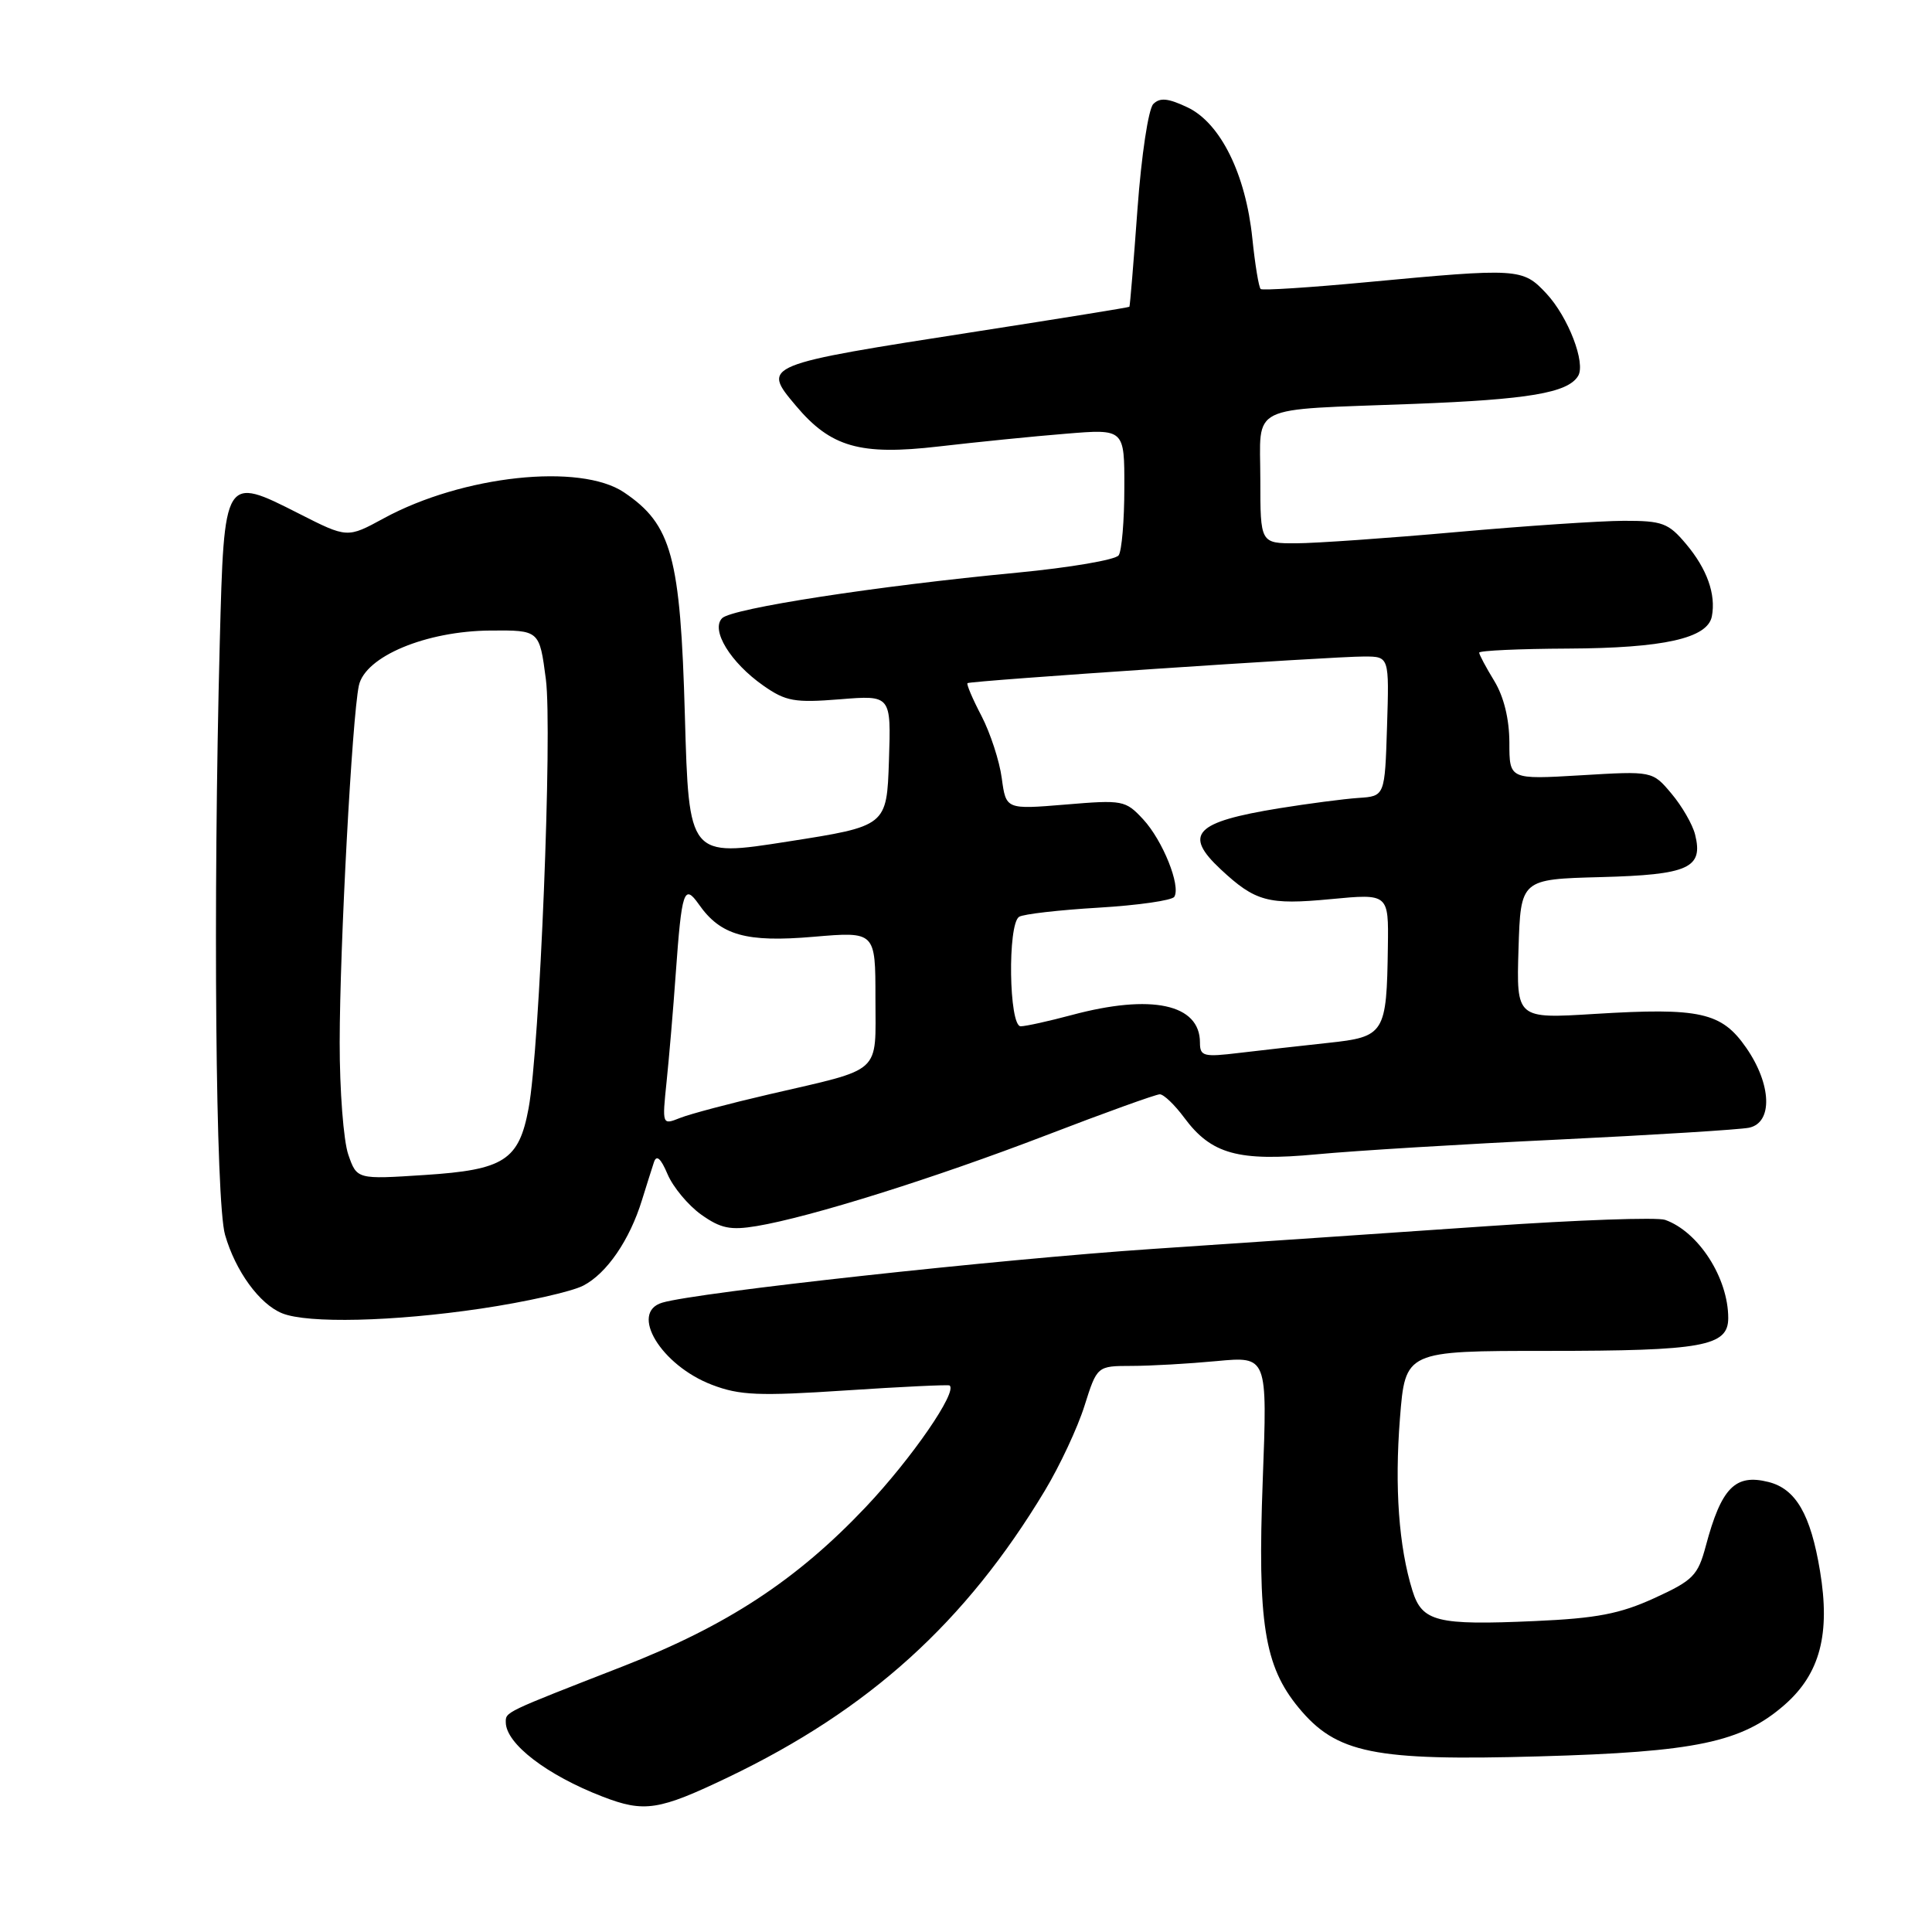<?xml version="1.0" encoding="UTF-8" standalone="no"?>
<!DOCTYPE svg PUBLIC "-//W3C//DTD SVG 1.1//EN" "http://www.w3.org/Graphics/SVG/1.1/DTD/svg11.dtd" >
<svg xmlns="http://www.w3.org/2000/svg" xmlns:xlink="http://www.w3.org/1999/xlink" version="1.1" viewBox="0 0 256 256">
 <g >
 <path fill="currentColor"
d=" M 96.50 235.49 C 115.17 226.54 127.95 214.97 138.44 197.53 C 140.42 194.24 142.79 189.18 143.70 186.28 C 145.37 181.00 145.37 181.00 149.93 180.99 C 152.44 180.99 157.52 180.70 161.22 180.35 C 167.94 179.72 167.94 179.72 167.32 196.15 C 166.61 214.99 167.52 220.75 172.07 226.27 C 177.08 232.34 182.02 233.35 203.89 232.73 C 224.75 232.15 230.80 230.87 236.50 225.87 C 241.16 221.77 242.55 216.51 241.16 208.16 C 239.92 200.67 237.96 197.28 234.33 196.37 C 229.92 195.26 228.09 197.13 226.03 204.84 C 224.98 208.77 224.35 209.41 219.21 211.76 C 214.66 213.84 211.57 214.44 203.36 214.80 C 190.37 215.38 188.43 214.89 187.15 210.75 C 185.35 204.95 184.78 197.08 185.50 187.94 C 186.21 179.00 186.21 179.00 205.04 179.00 C 225.63 179.00 229.00 178.39 229.00 174.65 C 229.00 169.33 225.07 163.22 220.64 161.64 C 219.61 161.27 209.04 161.65 197.14 162.47 C 185.24 163.29 165.25 164.65 152.72 165.49 C 132.37 166.86 92.33 171.24 87.75 172.61 C 83.36 173.92 87.59 180.91 94.33 183.49 C 98.01 184.90 100.55 185.00 112.06 184.24 C 119.45 183.75 125.64 183.46 125.82 183.58 C 126.93 184.37 120.81 193.25 114.71 199.70 C 105.56 209.37 96.32 215.43 82.46 220.83 C 66.76 226.95 67.00 226.83 67.02 228.23 C 67.05 231.06 72.48 235.22 79.84 238.06 C 85.38 240.20 87.29 239.90 96.50 235.49 Z  M 63.71 173.40 C 69.64 172.52 75.75 171.15 77.29 170.35 C 80.40 168.74 83.44 164.31 85.07 159.00 C 85.67 157.07 86.38 154.82 86.65 154.00 C 86.99 152.97 87.56 153.47 88.46 155.60 C 89.19 157.31 91.19 159.71 92.91 160.94 C 95.50 162.78 96.79 163.04 100.27 162.46 C 107.39 161.27 123.77 156.13 138.62 150.43 C 146.39 147.44 153.17 145.00 153.68 145.00 C 154.20 145.00 155.65 146.39 156.91 148.09 C 160.50 152.94 164.05 153.93 174.50 152.95 C 179.45 152.48 193.85 151.60 206.50 151.00 C 219.15 150.39 230.51 149.68 231.75 149.43 C 234.93 148.77 234.76 143.70 231.38 138.83 C 228.12 134.13 225.29 133.49 211.30 134.35 C 200.93 134.99 200.93 134.99 201.21 125.74 C 201.50 116.50 201.50 116.50 212.15 116.22 C 223.75 115.91 225.72 115.02 224.61 110.59 C 224.28 109.25 222.87 106.81 221.48 105.16 C 218.96 102.16 218.96 102.16 209.48 102.73 C 200.00 103.29 200.00 103.29 200.00 98.40 C 199.99 95.27 199.27 92.32 198.00 90.23 C 196.90 88.43 196.00 86.74 196.00 86.48 C 196.00 86.21 201.29 85.97 207.75 85.94 C 220.44 85.88 226.27 84.58 226.83 81.67 C 227.39 78.74 226.19 75.38 223.41 72.08 C 221.08 69.30 220.26 69.00 215.16 69.01 C 212.05 69.02 202.07 69.69 193.00 70.50 C 183.93 71.31 174.36 71.98 171.75 71.99 C 167.00 72.00 167.00 72.00 167.00 63.52 C 167.00 53.41 165.05 54.37 187.30 53.52 C 202.51 52.94 207.73 52.06 209.10 49.83 C 210.16 48.13 207.80 42.00 204.90 38.89 C 201.76 35.53 201.25 35.50 181.00 37.40 C 173.57 38.10 167.30 38.50 167.05 38.30 C 166.80 38.10 166.30 35.07 165.94 31.57 C 165.06 23.06 161.72 16.31 157.36 14.23 C 154.79 13.01 153.70 12.90 152.82 13.78 C 152.17 14.43 151.24 20.60 150.72 27.72 C 150.21 34.75 149.73 40.57 149.65 40.65 C 149.57 40.74 140.50 42.20 129.50 43.91 C 100.94 48.35 100.91 48.36 105.45 53.75 C 110.08 59.26 113.96 60.37 124.38 59.16 C 129.39 58.58 136.99 57.81 141.25 57.47 C 149.00 56.83 149.00 56.83 148.98 64.66 C 148.98 68.97 148.64 72.99 148.23 73.58 C 147.83 74.18 141.78 75.21 134.79 75.88 C 116.16 77.65 96.99 80.61 95.69 81.91 C 94.14 83.46 96.78 87.79 101.15 90.85 C 104.12 92.93 105.28 93.14 111.29 92.66 C 118.08 92.11 118.08 92.11 117.79 100.78 C 117.50 109.46 117.50 109.46 104.39 111.51 C 91.28 113.57 91.28 113.57 90.75 94.83 C 90.16 73.74 89.01 69.51 82.70 65.25 C 76.89 61.32 61.29 63.00 50.85 68.68 C 46.02 71.31 46.02 71.31 39.60 68.05 C 29.69 63.02 29.70 63.00 29.12 85.15 C 28.22 119.77 28.57 159.28 29.82 163.62 C 31.20 168.43 34.39 172.81 37.39 174.02 C 40.78 175.39 52.10 175.12 63.71 173.40 Z  M 46.15 152.99 C 45.52 151.18 45.00 144.48 45.01 138.10 C 45.02 125.43 46.65 95.08 47.55 90.85 C 48.37 86.99 56.44 83.61 64.99 83.55 C 71.48 83.50 71.48 83.50 72.33 90.00 C 73.21 96.79 71.52 138.93 70.04 146.86 C 68.76 153.75 66.80 155.01 56.31 155.69 C 47.29 156.28 47.29 156.28 46.15 152.99 Z  M 88.33 143.29 C 88.66 140.11 89.21 133.68 89.54 129.00 C 90.33 117.99 90.64 117.05 92.60 119.83 C 95.47 123.94 98.86 124.90 107.79 124.13 C 116.00 123.43 116.00 123.43 116.00 132.24 C 116.00 142.48 117.10 141.48 101.93 145.00 C 96.74 146.20 91.43 147.61 90.12 148.13 C 87.73 149.08 87.73 149.08 88.33 143.29 Z  M 159.00 138.14 C 159.00 133.04 152.57 131.66 142.00 134.50 C 138.97 135.31 135.94 135.98 135.25 135.99 C 133.68 136.00 133.49 122.44 135.04 121.48 C 135.61 121.12 140.35 120.58 145.57 120.27 C 150.79 119.96 155.31 119.31 155.60 118.83 C 156.49 117.39 154.07 111.37 151.48 108.57 C 149.13 106.04 148.78 105.97 141.17 106.61 C 133.30 107.26 133.30 107.26 132.74 103.12 C 132.44 100.84 131.22 97.12 130.05 94.86 C 128.87 92.61 128.04 90.65 128.20 90.52 C 128.61 90.20 176.65 86.97 180.79 86.99 C 184.08 87.00 184.08 87.00 183.79 96.25 C 183.50 105.50 183.50 105.50 180.00 105.73 C 178.07 105.86 173.35 106.48 169.50 107.10 C 158.30 108.92 156.76 110.53 161.75 115.19 C 166.34 119.47 168.04 119.93 176.32 119.14 C 184.00 118.41 184.00 118.41 183.90 125.45 C 183.74 136.98 183.49 137.39 175.96 138.19 C 172.41 138.57 167.14 139.17 164.25 139.51 C 159.46 140.09 159.00 139.97 159.00 138.14 Z "/>
</g>
</svg>